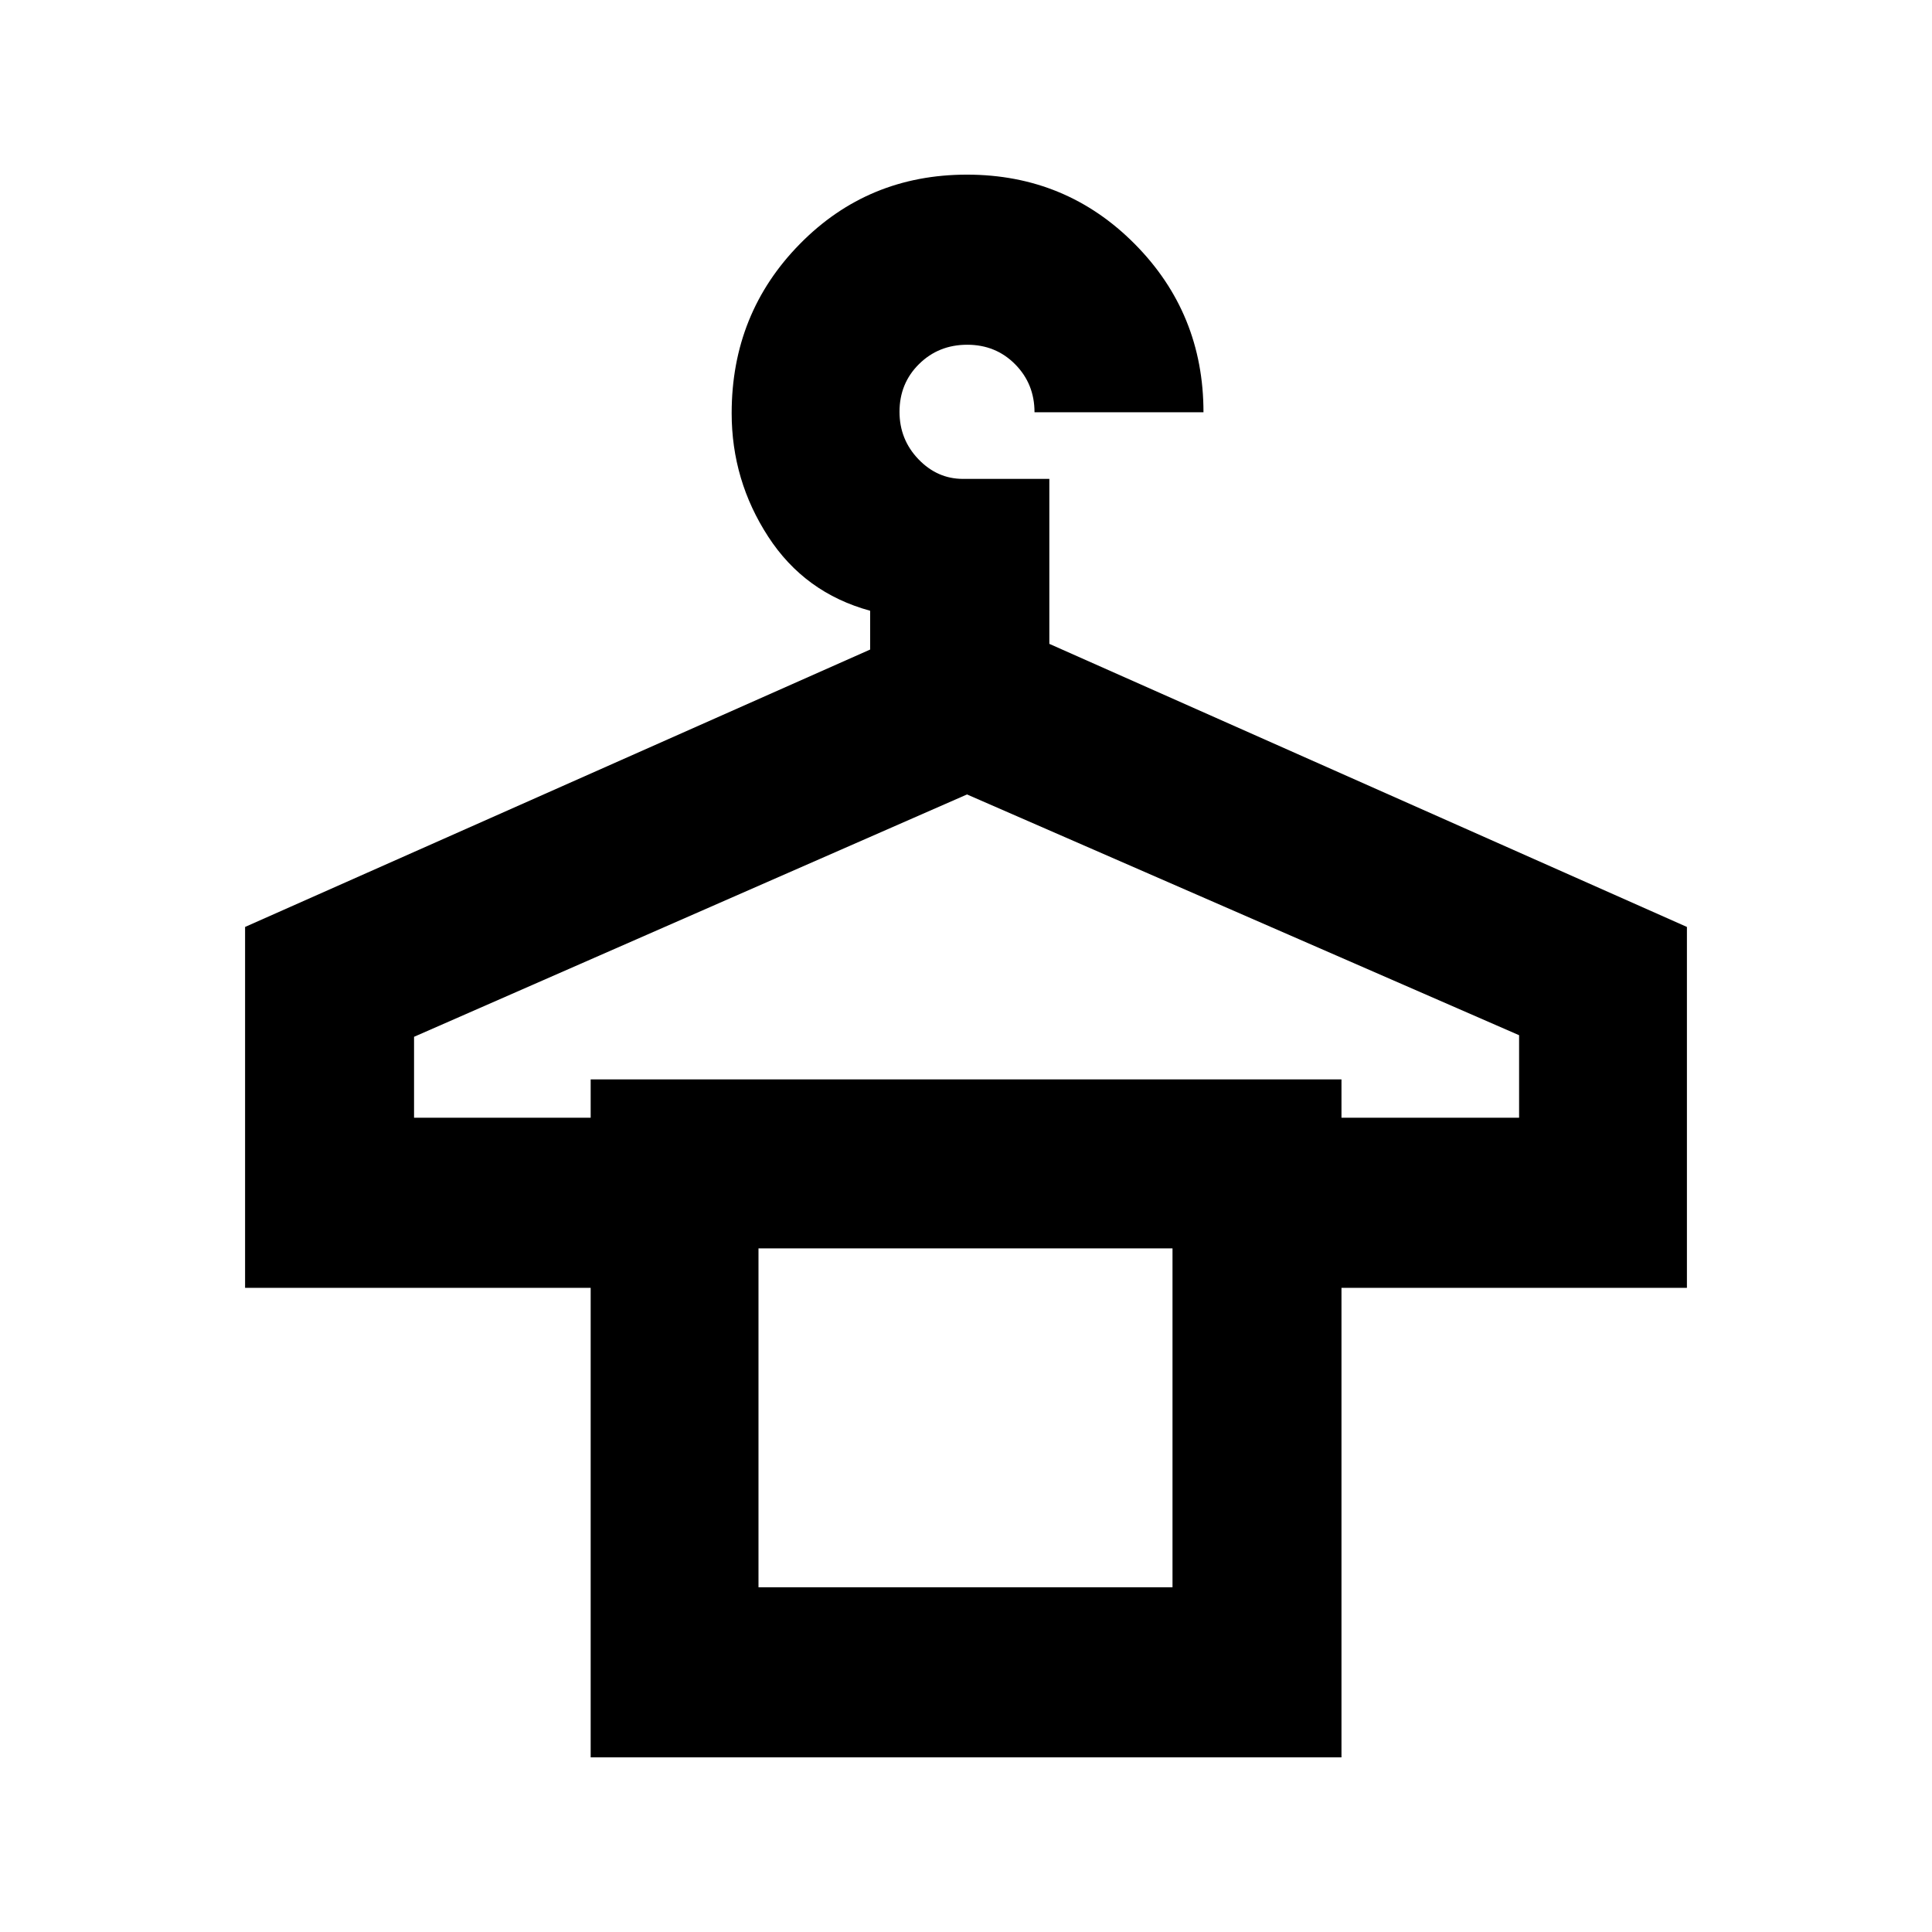 <svg xmlns="http://www.w3.org/2000/svg" height="20" viewBox="0 -960 960 960" width="20"><path d="M293.5-86.78v-233.31H121.78v-179.32l310.59-137.83v-19.28q-32.5-8.87-50.65-36.82-18.16-27.94-18.16-61.35 0-49.61 33.87-84.07 33.86-34.46 83.04-34.46 49.18 0 83.36 34.44Q598-804.35 598-755.15h-83.96q0-14.11-9.61-23.83-9.61-9.72-23.82-9.72t-23.93 9.58q-9.72 9.58-9.72 23.75 0 13.73 9.38 23.53 9.39 9.8 22.16 9.8h42.91v81.97l316.81 140.66v179.32H666.57v233.31H293.5Zm-87.76-317.83h87.76v-19.04h373.07v19.04h88.26v-41L480.5-565.24 205.74-444.82v40.21ZM376.89-171.3h205.72v-168.39H376.89v168.39Zm0-168.39h205.72-205.72Z"/></svg>